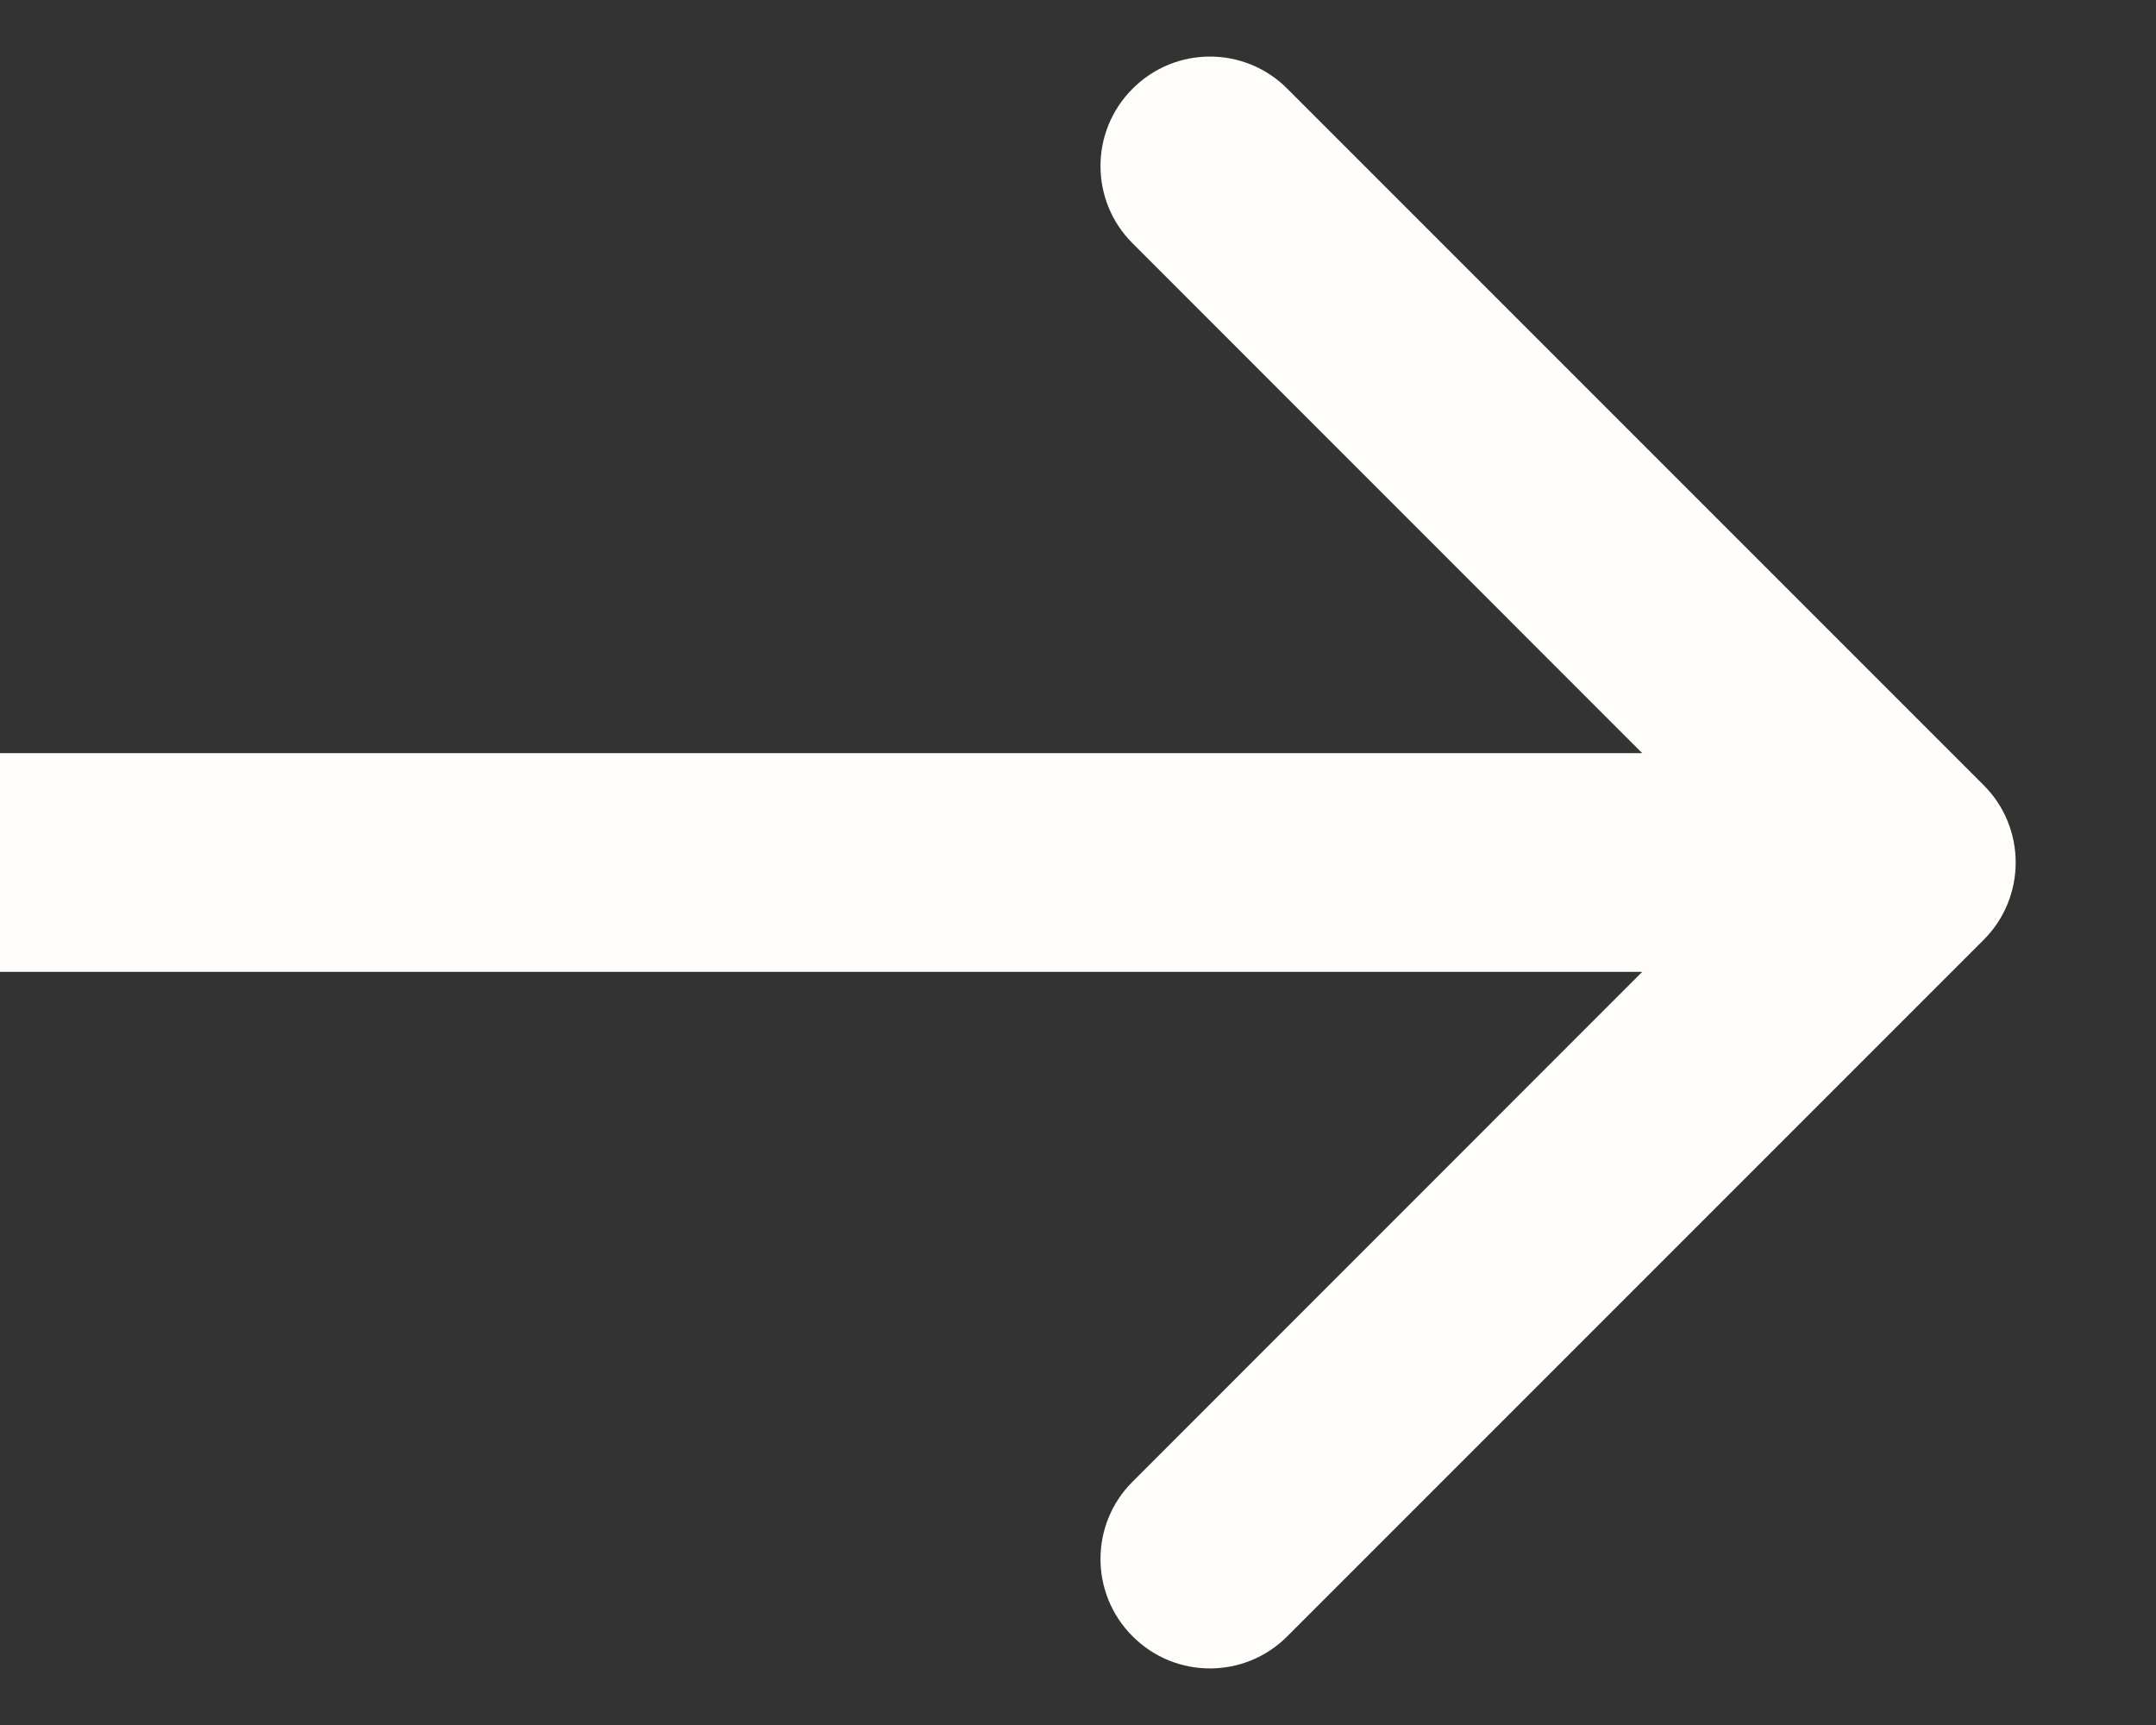 <svg width="15" height="12" viewBox="0 0 15 12" fill="none" xmlns="http://www.w3.org/2000/svg">
<rect x="0" y="0" width="15" height="12" fill="#333333" stroke="none"/>
<path d="M13.801 6.538C14.098 6.241 14.098 5.759 13.801 5.462L8.956 0.617C8.659 0.319 8.177 0.319 7.88 0.617C7.582 0.914 7.582 1.396 7.88 1.693L12.186 6L7.88 10.307C7.582 10.604 7.582 11.086 7.88 11.383C8.177 11.681 8.659 11.681 8.956 11.383L13.801 6.538ZM0 6.761L13.263 6.761V5.239L0 5.239L0 6.761Z" fill="#FFFDFA"/>
</svg>
